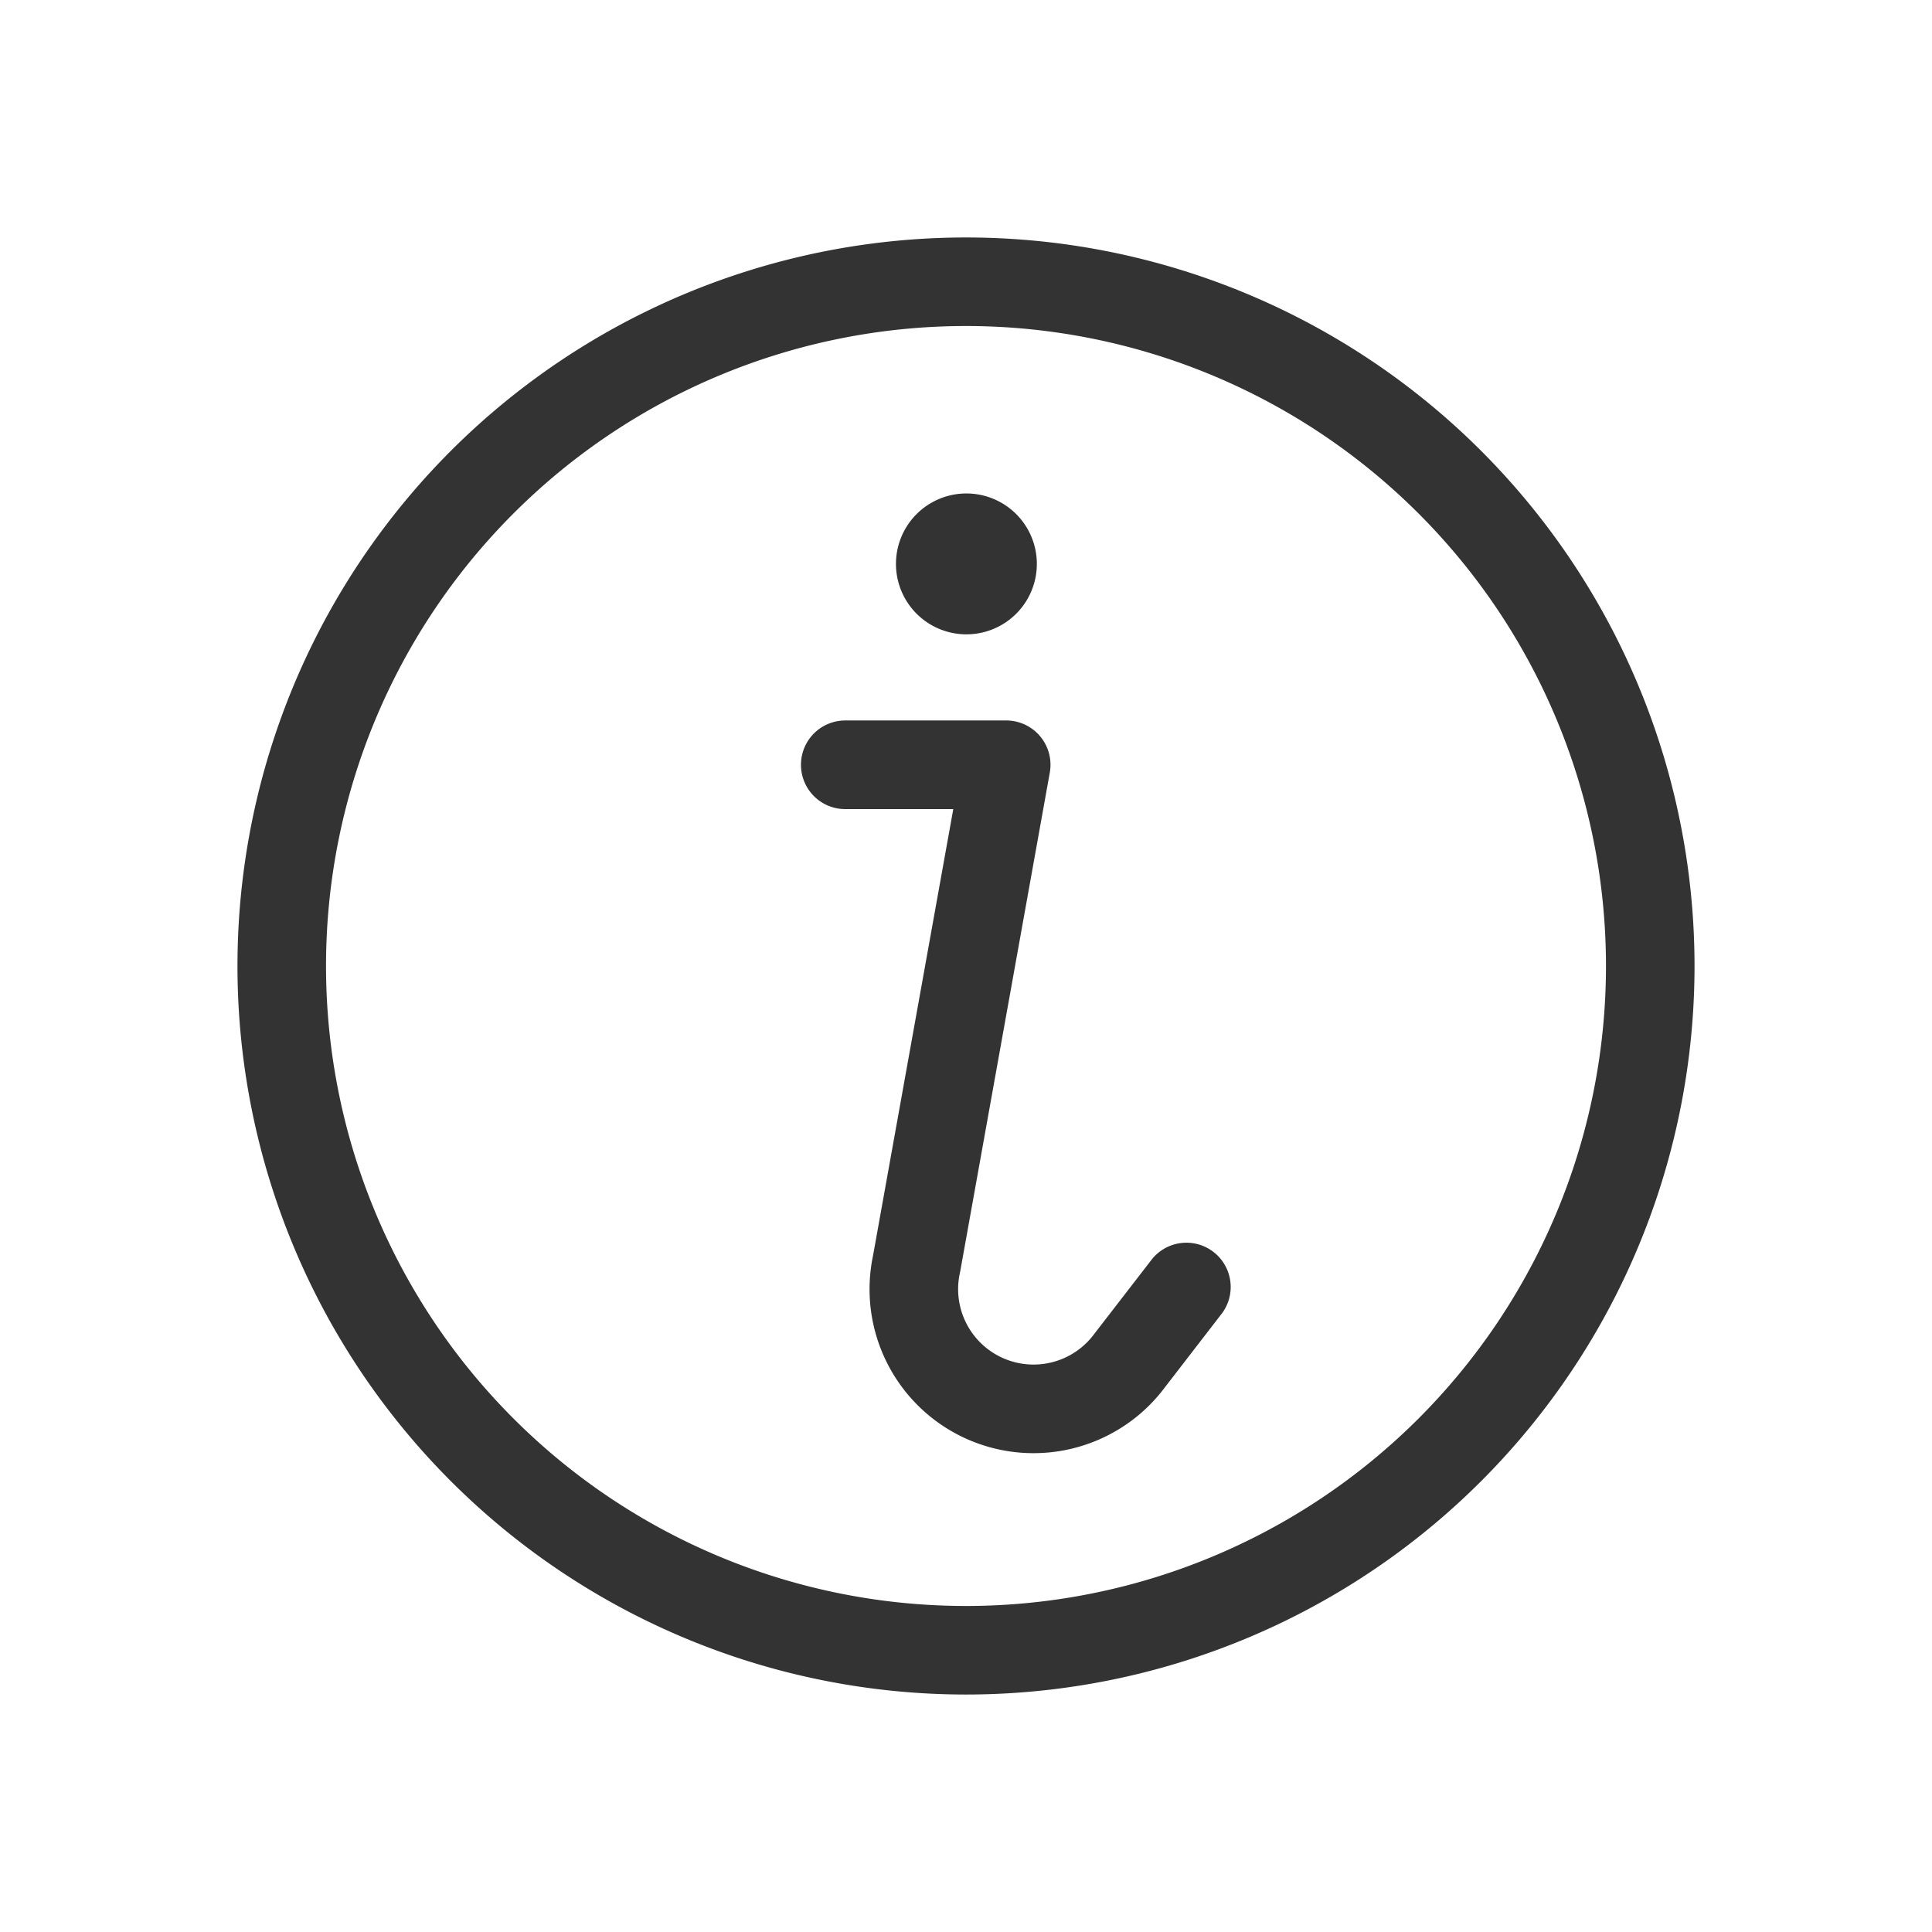 <svg xmlns="http://www.w3.org/2000/svg" width="24" height="24" fill="none" viewBox="0 0 24 24"><path fill="#333" fill-rule="evenodd" d="M12 4.05a7.95 7.95 0 1 0 0 15.9 7.95 7.95 0 0 0 0-15.9zM2.95 12a9.05 9.05 0 1 1 18.1 0 9.05 9.05 0 0 1-18.1 0z" clip-rule="evenodd"/><path fill="#333" fill-rule="evenodd" d="M9.95 9.5a.55.55 0 0 1 .55-.55h2a.55.55 0 0 1 .541.647L11.927 15.8a.937.937 0 0 0 1.641.803l.747-.967a.55.55 0 0 1 .87.672l-.756.98a2.037 2.037 0 0 1-3.584-1.69l.997-5.547H10.5a.55.55 0 0 1-.55-.55z" clip-rule="evenodd"/><path fill="#333" d="M12.88 7.005a.875.875 0 1 1-1.75 0 .875.875 0 0 1 1.75 0z"/></svg>